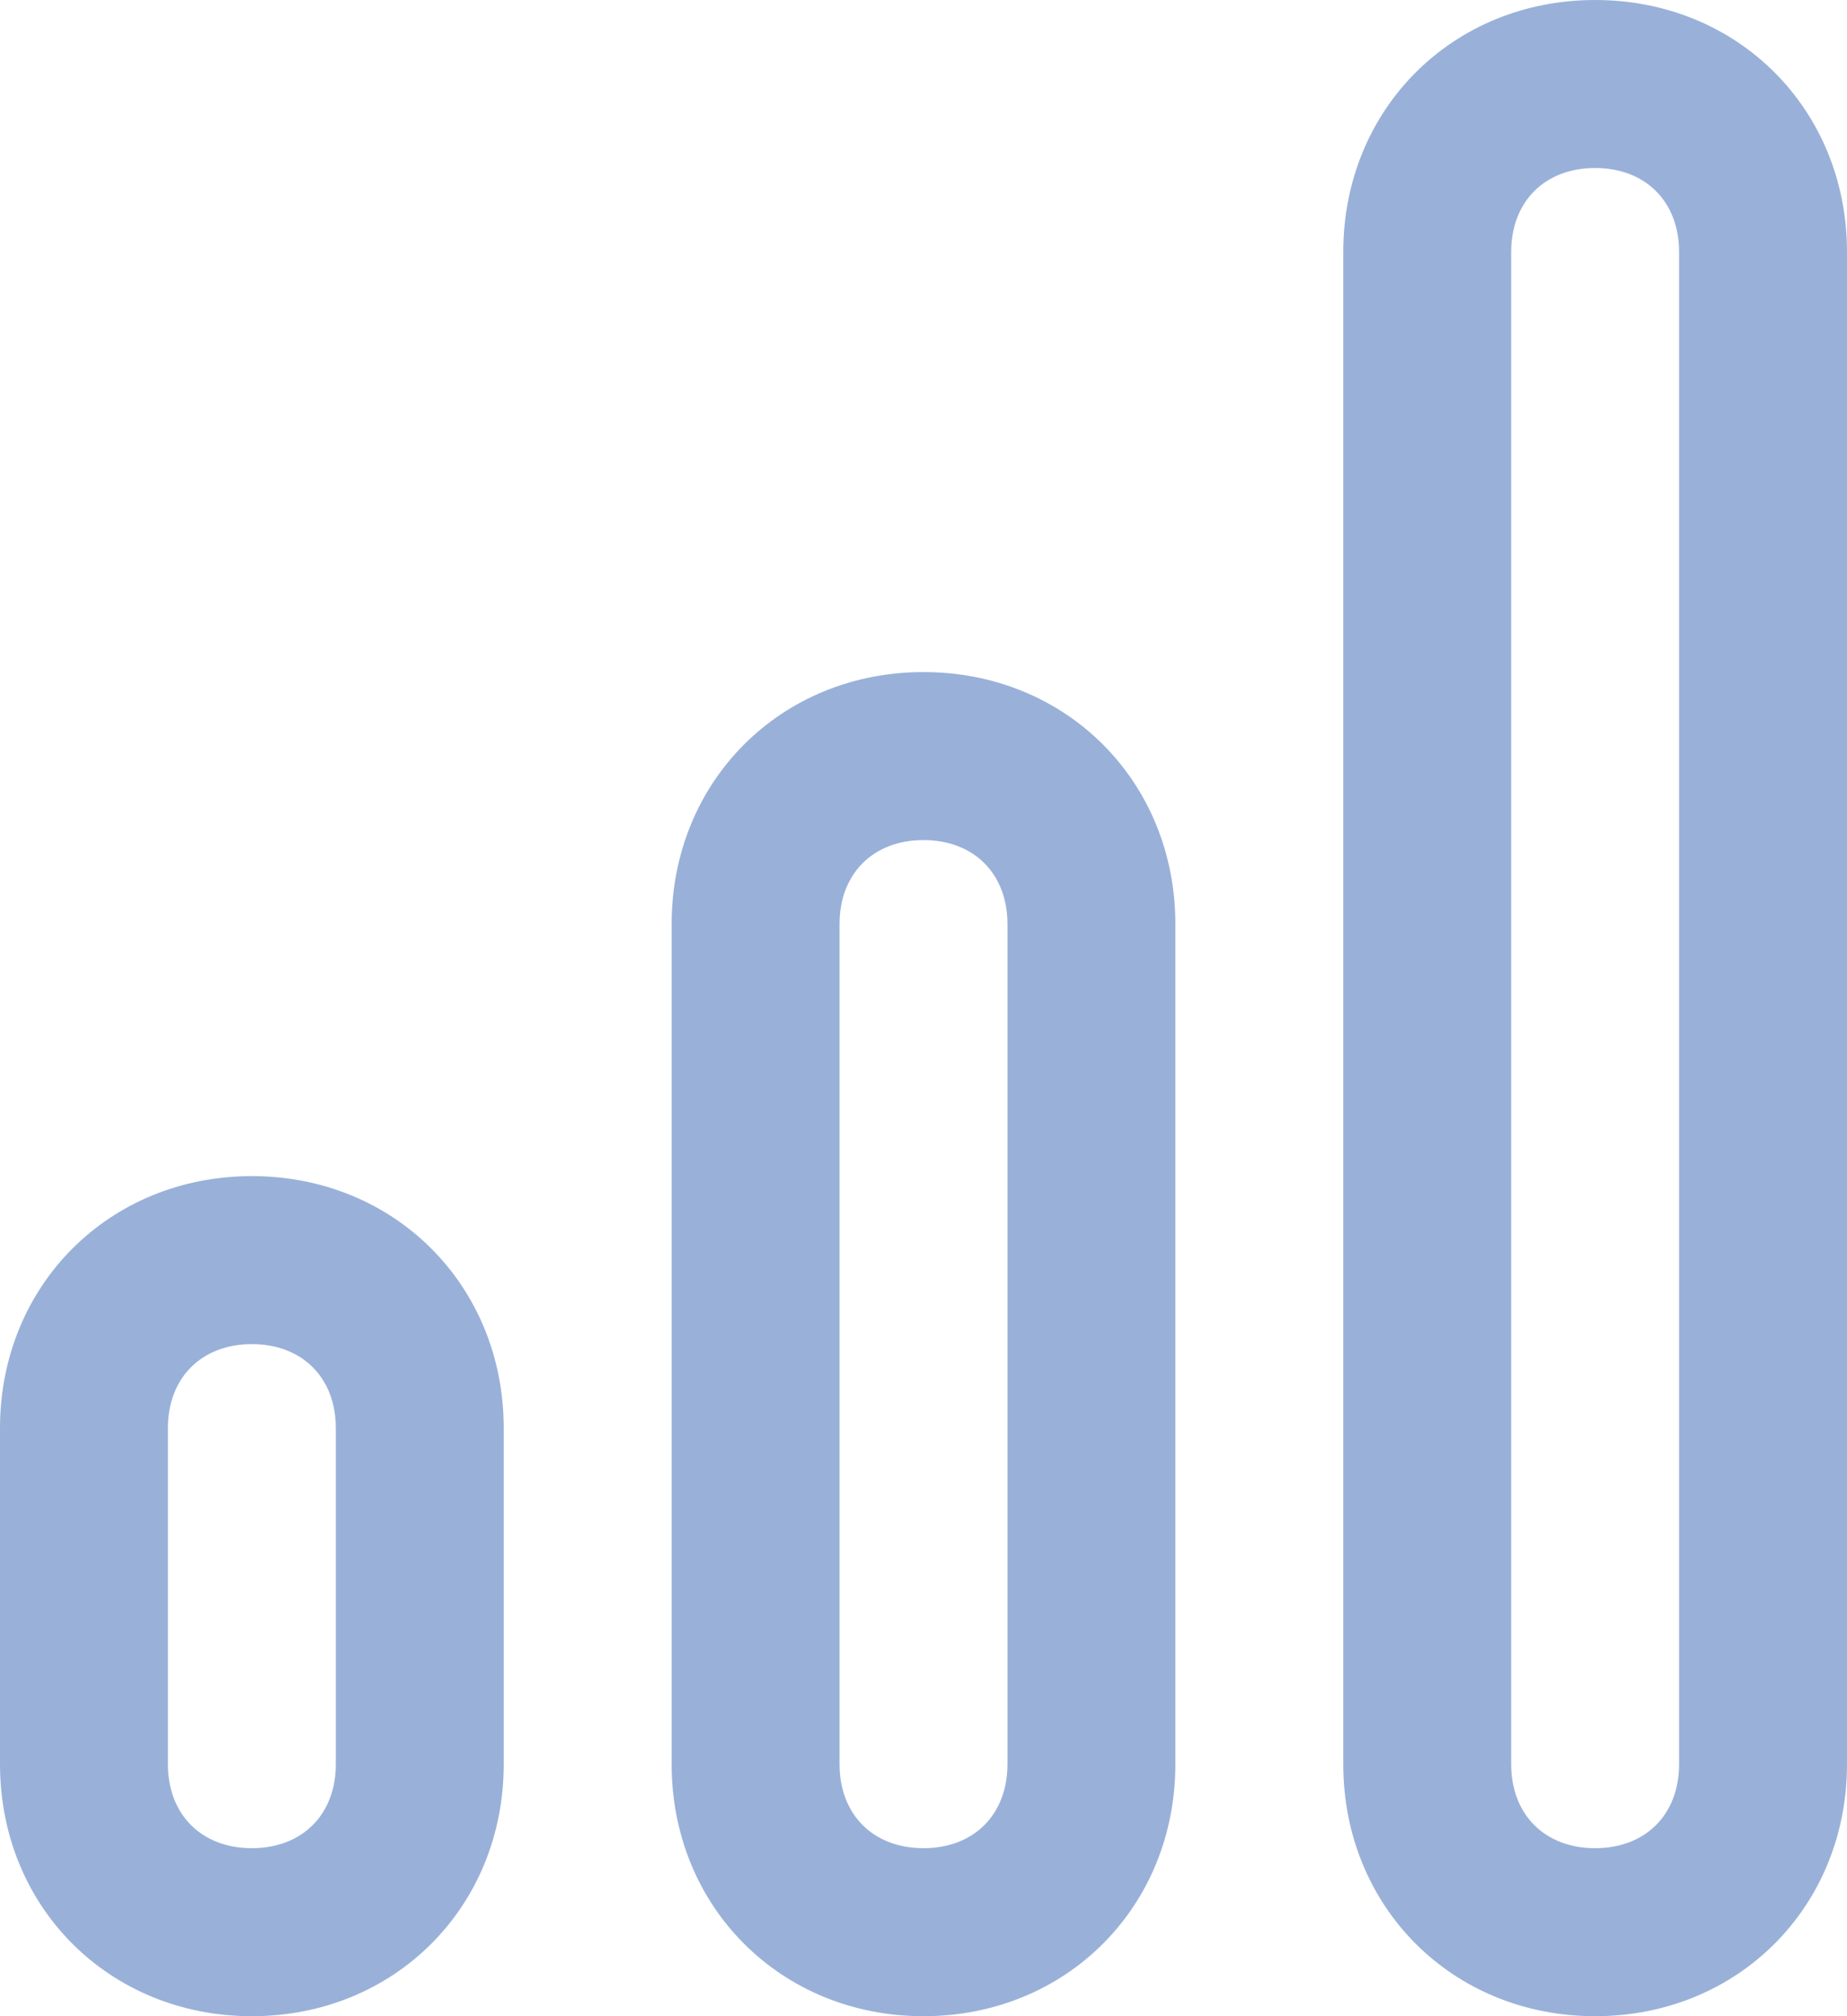 <svg width="22" height="24" fill="none" xmlns="http://www.w3.org/2000/svg"><path d="M3 14c-1.7 0-3 1.3-3 3v4c0 1.7 1.3 3 3 3s3-1.3 3-3v-4c0-1.7-1.3-3-3-3zm1 7c0 .6-.4 1-1 1s-1-.4-1-1v-4c0-.6.4-1 1-1s1 .4 1 1v4zm7-13c-1.7 0-3 1.3-3 3v10c0 1.7 1.3 3 3 3s3-1.3 3-3V11c0-1.7-1.3-3-3-3zm1 13c0 .6-.4 1-1 1s-1-.4-1-1V11c0-.6.4-1 1-1s1 .4 1 1v10zm7-21c-1.7 0-3 1.3-3 3v18c0 1.7 1.3 3 3 3s3-1.3 3-3V3c0-1.7-1.3-3-3-3zm1 21c0 .6-.4 1-1 1s-1-.4-1-1V3c0-.6.4-1 1-1s1 .4 1 1v18z" fill="#99B1D9"/></svg>
